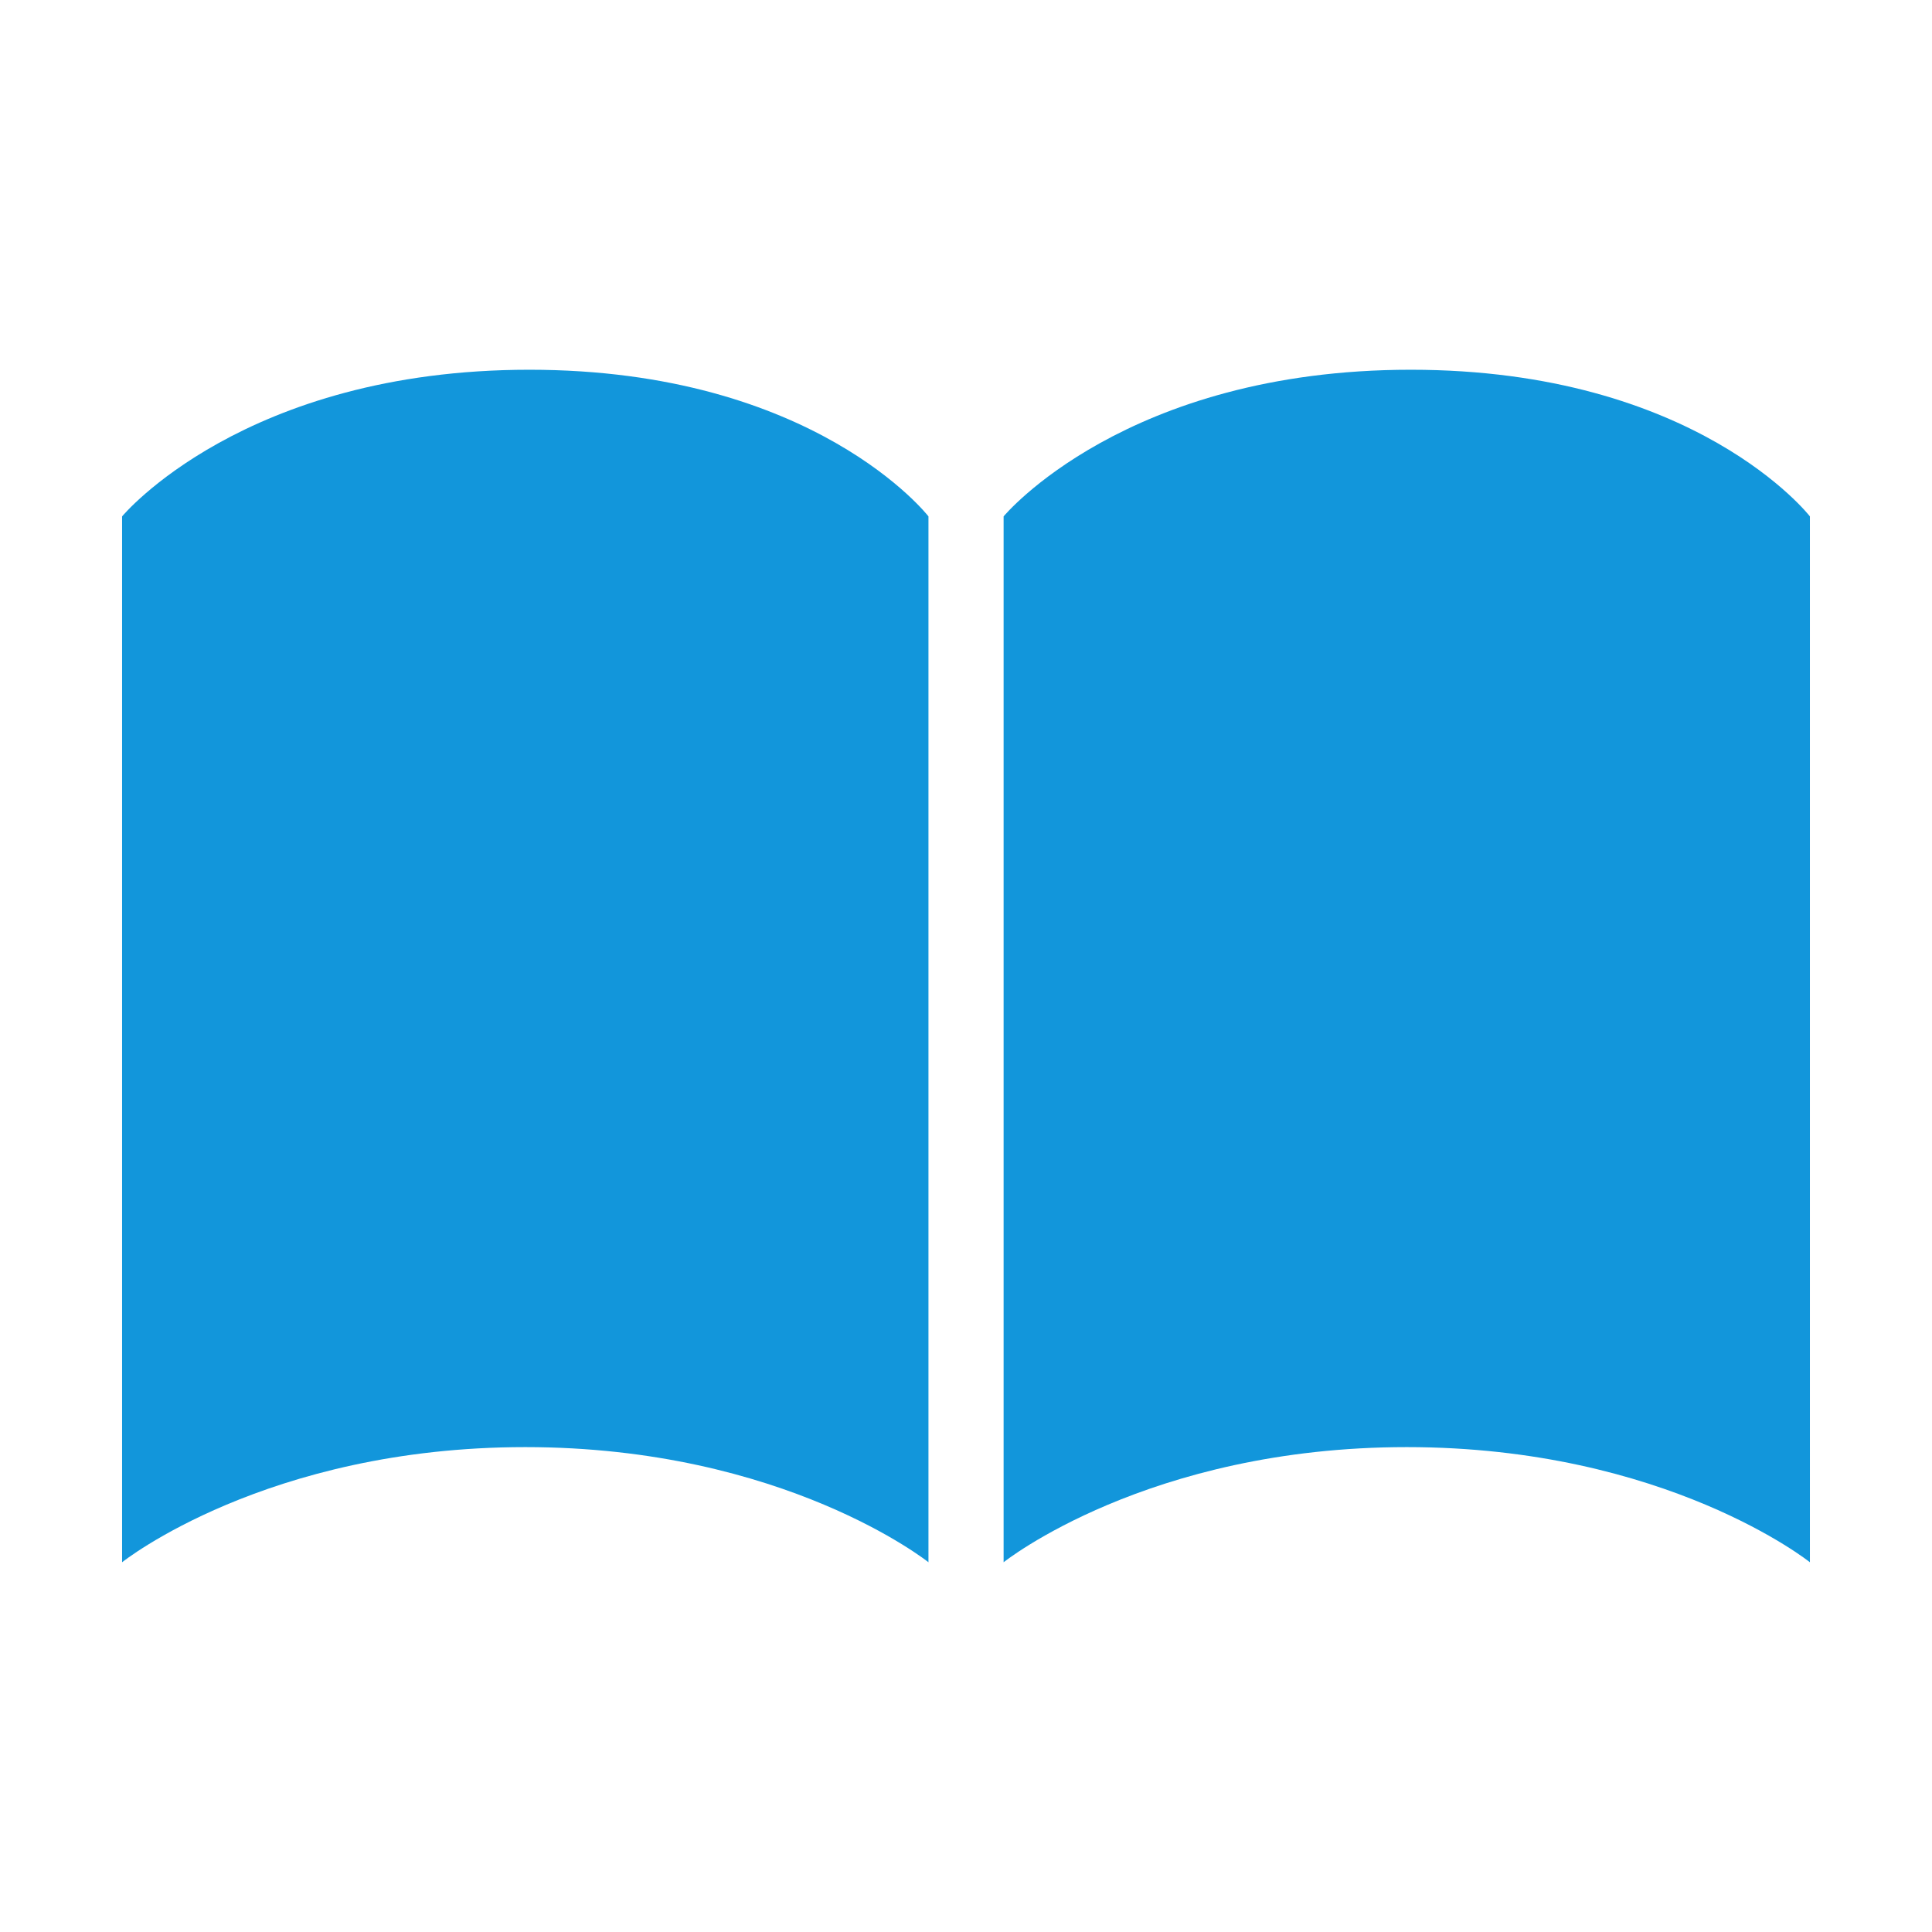 <?xml version="1.0" standalone="no"?><!DOCTYPE svg PUBLIC "-//W3C//DTD SVG 1.1//EN" "http://www.w3.org/Graphics/SVG/1.1/DTD/svg11.dtd"><svg t="1533028961116" class="icon" style="" viewBox="0 0 1024 1024" version="1.1" xmlns="http://www.w3.org/2000/svg" p-id="4731" xmlns:xlink="http://www.w3.org/1999/xlink" width="200" height="200"><defs><style type="text/css"></style></defs><path d="M959.289 828.031c0 0-76.276-61.033-213.679-61.033-137.364 0-213.678 61.033-213.678 61.033L531.932 273.697c0 0 64.401-77.727 215.799-77.727 151.362 0 211.556 77.727 211.556 77.727L959.288 828.031z" p-id="4732" fill="#1296db"></path><path d="M492.102 828.031c0 0-76.351-61.033-213.678-61.033-137.365 0-213.714 61.033-213.714 61.033L64.71 273.697c0 0 64.439-77.727 215.837-77.727 151.361 0 211.555 77.727 211.555 77.727L492.102 828.031z" p-id="4733" fill="#1296db"></path></svg>